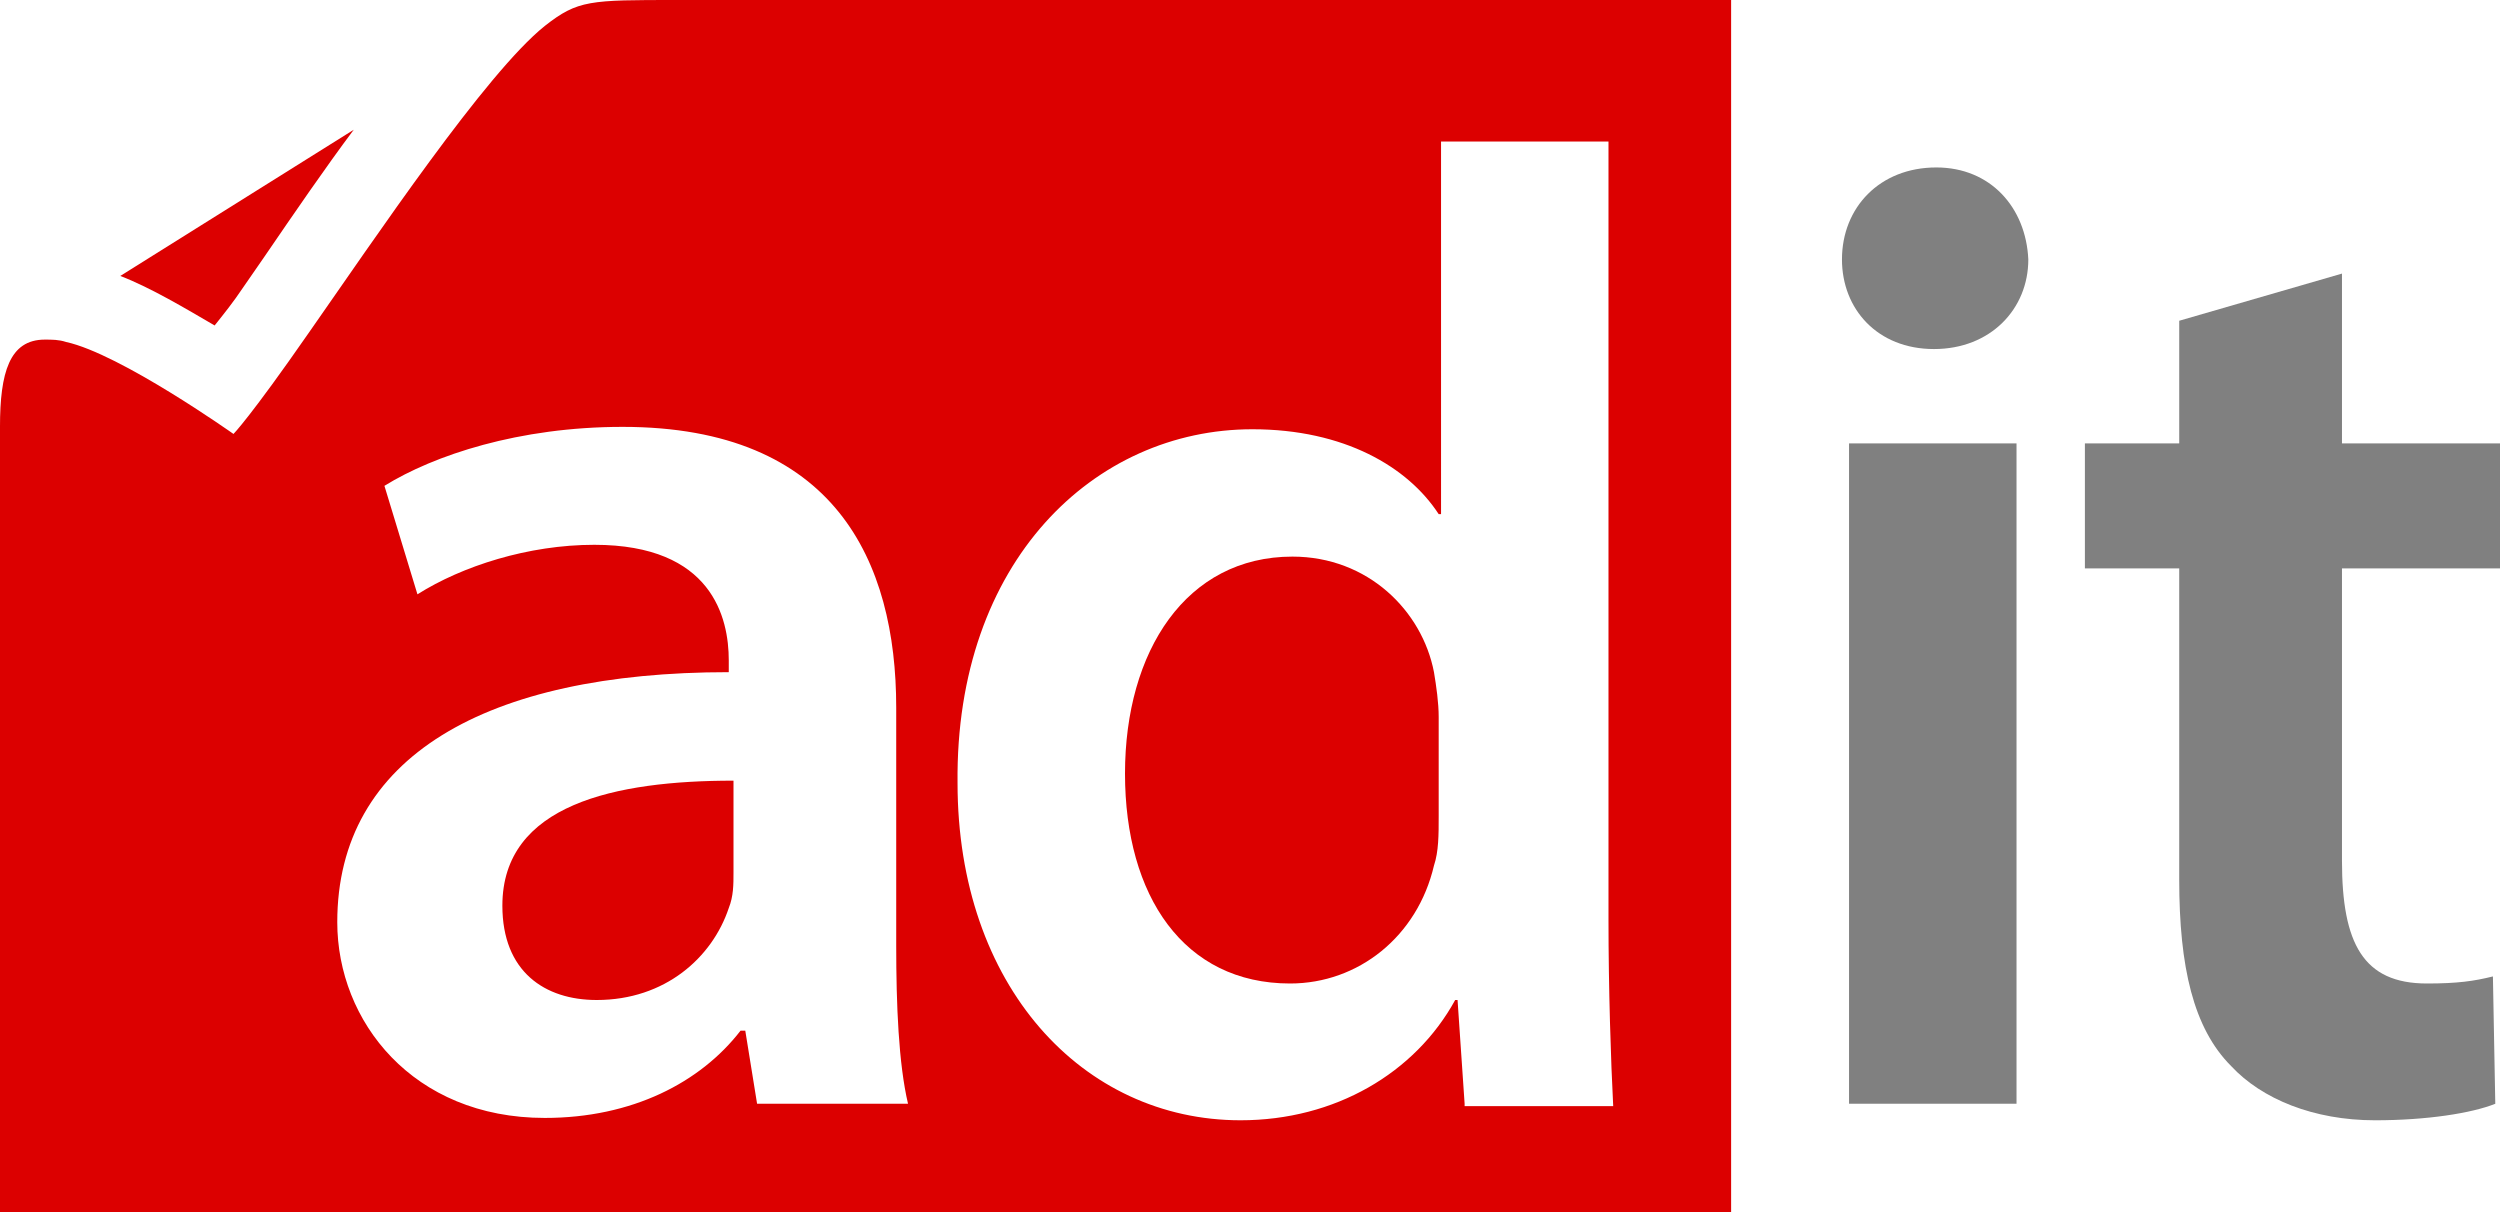 <?xml version="1.0" encoding="utf-8"?>
<!-- Generator: Adobe Illustrator 15.0.0, SVG Export Plug-In . SVG Version: 6.00 Build 0)  -->
<!DOCTYPE svg PUBLIC "-//W3C//DTD SVG 1.1//EN" "http://www.w3.org/Graphics/SVG/1.1/DTD/svg11.dtd">
<svg version="1.1" id="Layer_1" xmlns="http://www.w3.org/2000/svg" xmlns:xlink="http://www.w3.org/1999/xlink" x="0px" y="0px"
	 width="309.337px" height="150px" viewBox="90.663 0 309.337 150" enable-background="new 90.663 0 309.337 150"
	 xml:space="preserve">
<g>
	<path fill="#DC0000" d="M152.824,112.062c0,8.17,5.25,11.673,11.672,11.673c8.463,0,14.299-5.255,16.342-11.382
		c0.584-1.459,0.584-2.919,0.584-4.378V96.594C166.83,96.594,152.824,99.512,152.824,112.062z"/>
	<path fill="#DC0000" d="M250.584,68.872c-13.131,0-20.719,11.671-20.719,26.847s7.295,25.974,20.426,25.974
		c8.465,0,15.76-5.836,17.804-14.592c0.584-1.753,0.584-3.793,0.584-6.13V88.716c0-1.752-0.293-3.796-0.584-5.545
		C266.635,75.583,259.924,68.872,250.584,68.872z"/>
	<path fill="#DC0000" d="M120.723,35.604l2.625-3.795c3.794-5.544,7.588-11.089,11.09-15.758l-28.891,18.093
		c3.793,1.46,8.17,4.086,11.673,6.128C118.387,38.812,119.554,37.354,120.723,35.604z"/>
	<path fill="#DC0000" d="M177.337,0h-2.919c-10.798,0-12.257,0-16.344,3.21c-7.295,5.836-21.012,26.264-29.182,37.937
		c-7.295,10.507-9.339,12.549-9.339,12.549s-14.007-9.922-20.719-11.382c-0.876-0.292-1.751-0.292-2.628-0.292
		c-4.377,0-5.544,4.086-5.544,10.798V150h214.201V0H177.337z M184.341,136.574l-1.461-9.046h-0.584
		c-4.959,6.421-13.422,10.799-24.222,10.799c-16.342,0-25.679-11.967-25.679-24.225c0-20.427,18.384-30.932,48.442-30.932v-1.46
		c0-5.251-2.043-14.299-16.635-14.299c-8.171,0-16.341,2.626-21.887,6.128l-4.085-13.424c6.127-3.795,16.633-7.296,29.473-7.296
		c26.265,0,33.853,16.635,33.853,34.728v29.474c0,7.295,0.293,14.591,1.461,19.553H184.341z M271.887,136.574l-0.874-12.839h-0.293
		c-4.96,9.046-14.883,14.882-26.556,14.882c-19.554,0-35.02-16.634-35.02-41.73c-0.291-27.432,16.925-43.773,36.479-43.773
		c11.383,0,19.26,4.668,23.056,10.504h0.291V17.509h20.719v96.303c0,8.464,0.293,17.509,0.584,23.056h-18.386V136.574z"/>
	<path fill="#808080" d="M341.636,32.101c0,6.129-4.671,11.089-11.673,11.089c-7.006,0-11.384-4.96-11.384-11.089
		c0-6.42,4.669-11.381,11.675-11.381C336.965,20.72,341.343,25.68,341.636,32.101z M319.454,136.574V54.863h20.723v81.711H319.454z"
		/>
	<path fill="#808080" d="M380.447,33.853v21.011H400V70.33h-19.553v36.187c0,10.214,2.626,15.176,10.505,15.176
		c3.794,0,5.836-0.294,8.172-0.875l0.293,15.757c-2.92,1.168-8.465,2.043-14.885,2.043c-7.586,0-14.008-2.627-17.8-6.711
		c-4.669-4.671-6.423-12.258-6.423-23.055V70.33h-11.672V54.863h11.672V39.688L380.447,33.853z"/>
</g>
</svg>
